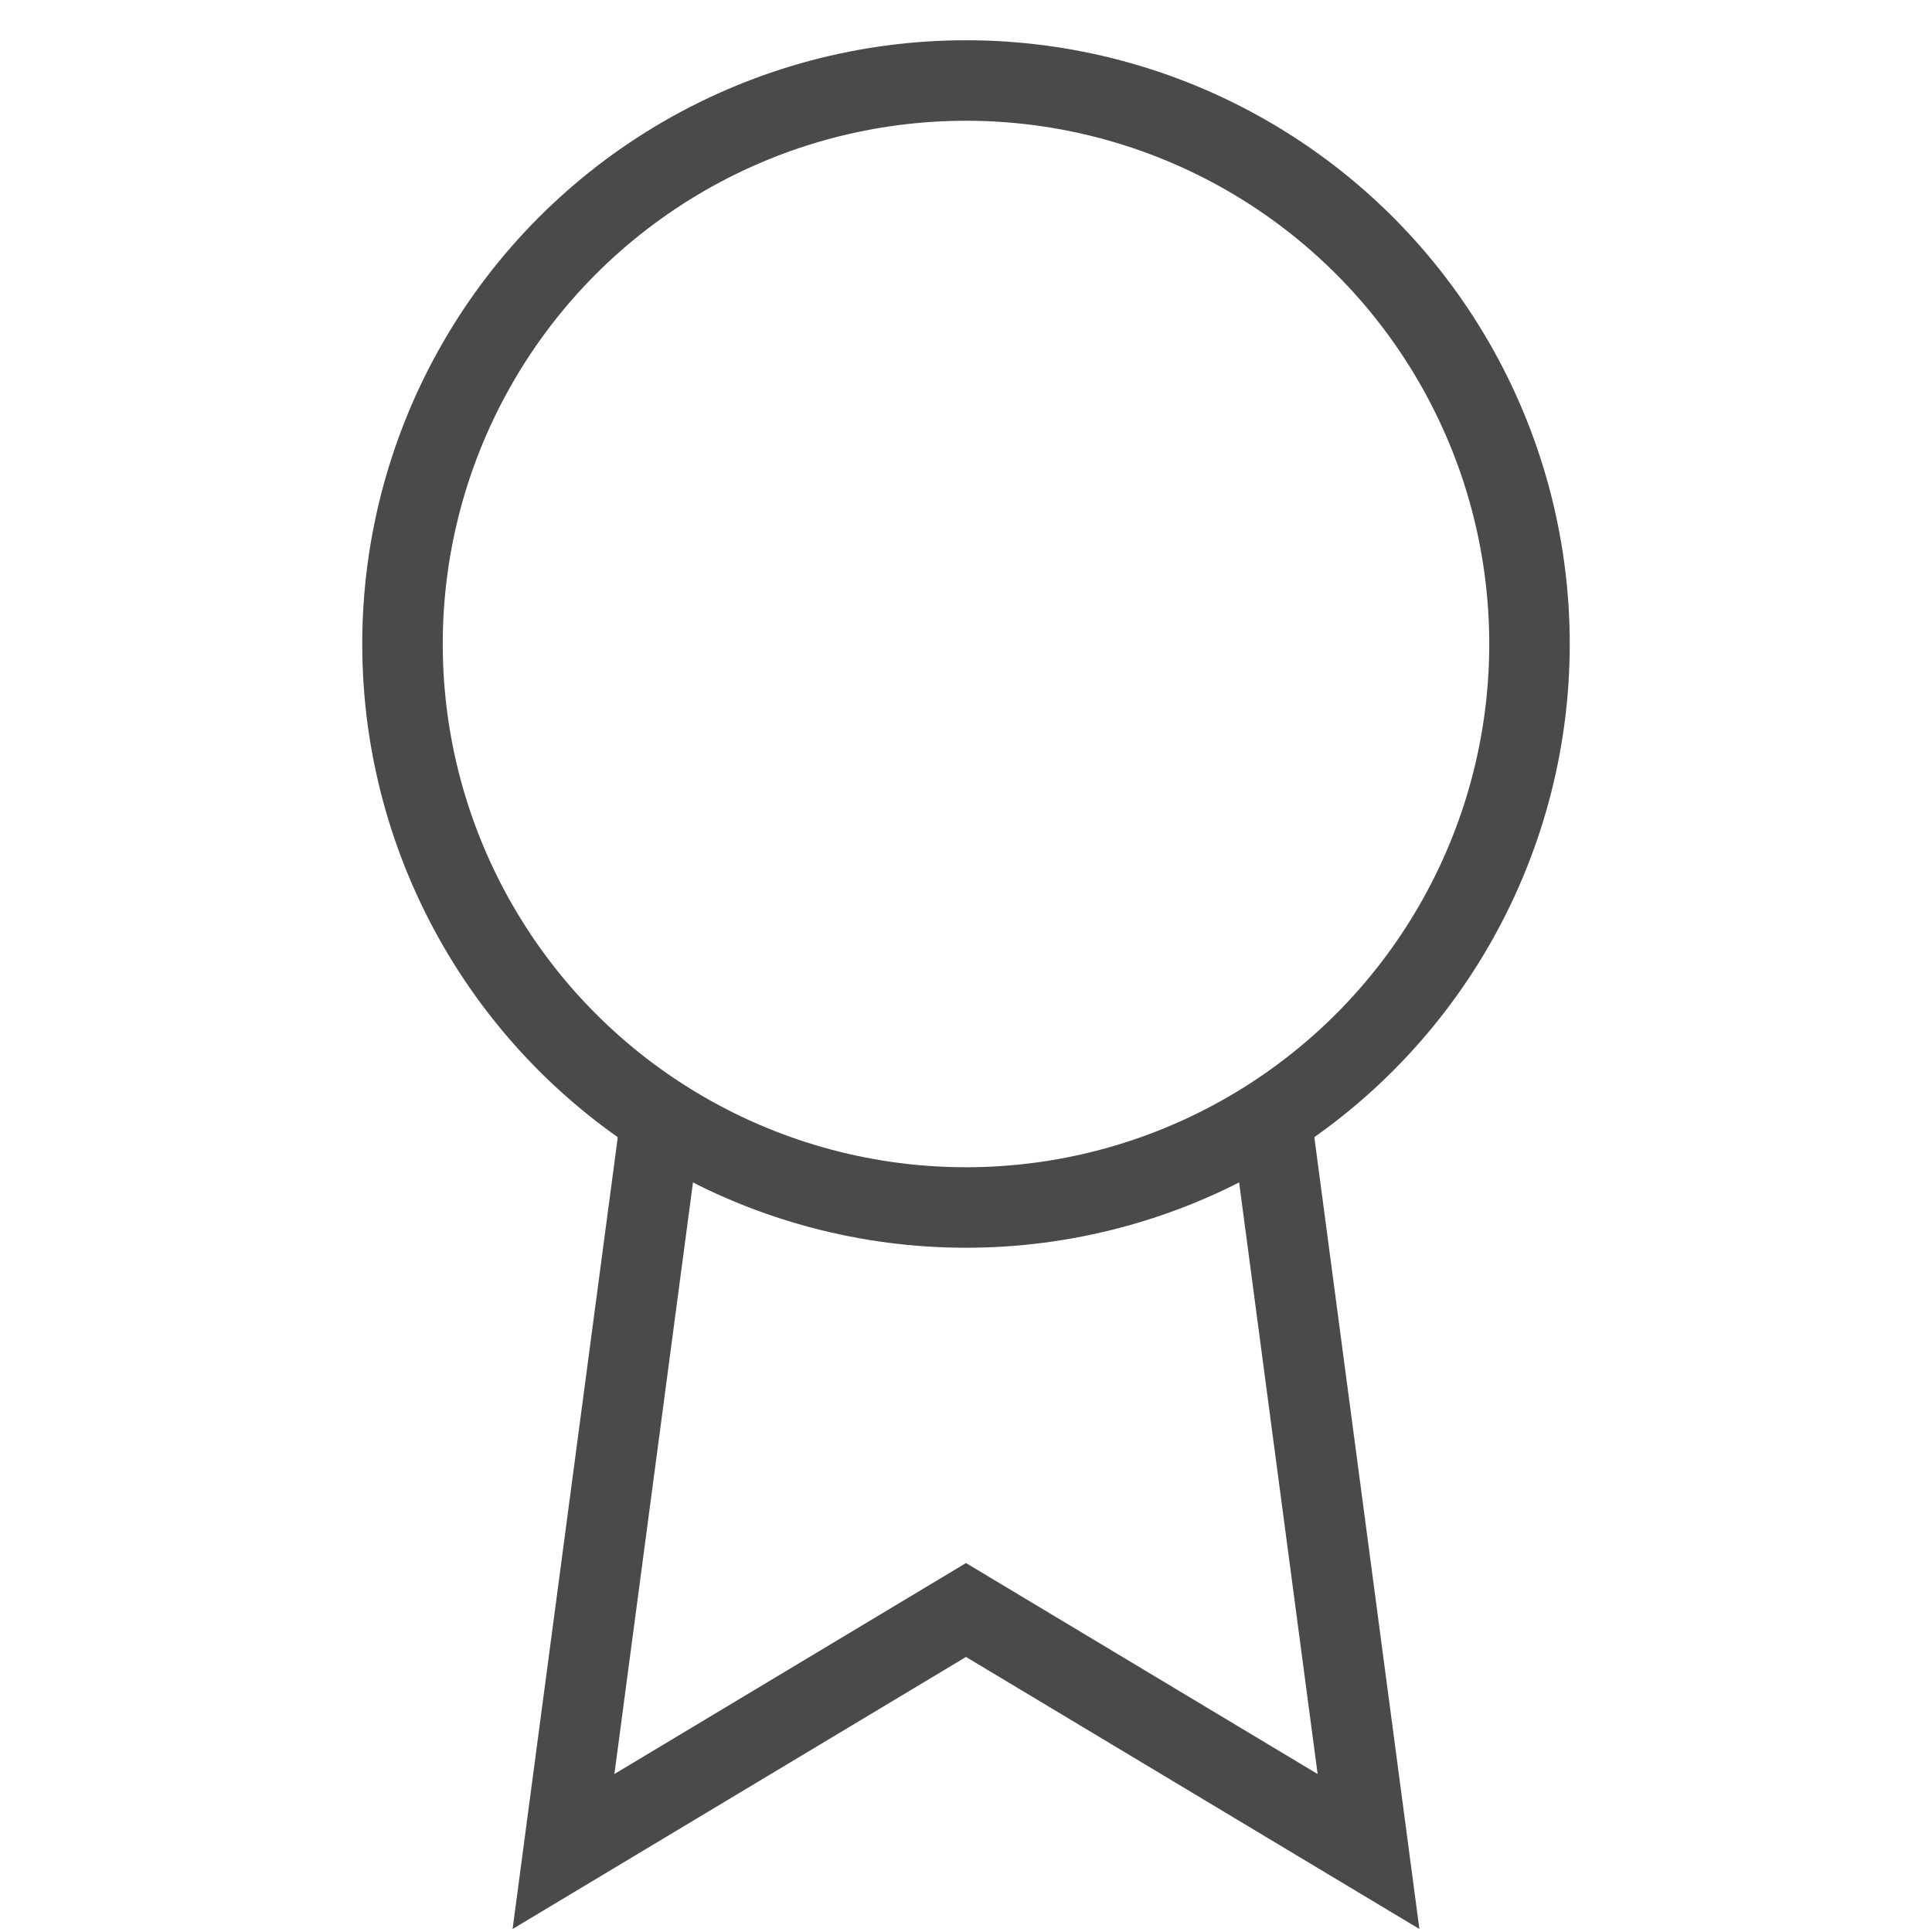 <svg xmlns="http://www.w3.org/2000/svg" width="24" height="24" viewBox="0 0 24 24" fill="none" stroke="#4a4a4a" strokeWidth="2" strokeLinecap="round" strokeLinejoin="round" class="feather feather-award"><circle cx="12" cy="8" r="7"></circle><polyline points="8.21 13.89 7 23 12 20 17 23 15.79 13.88"></polyline></svg>